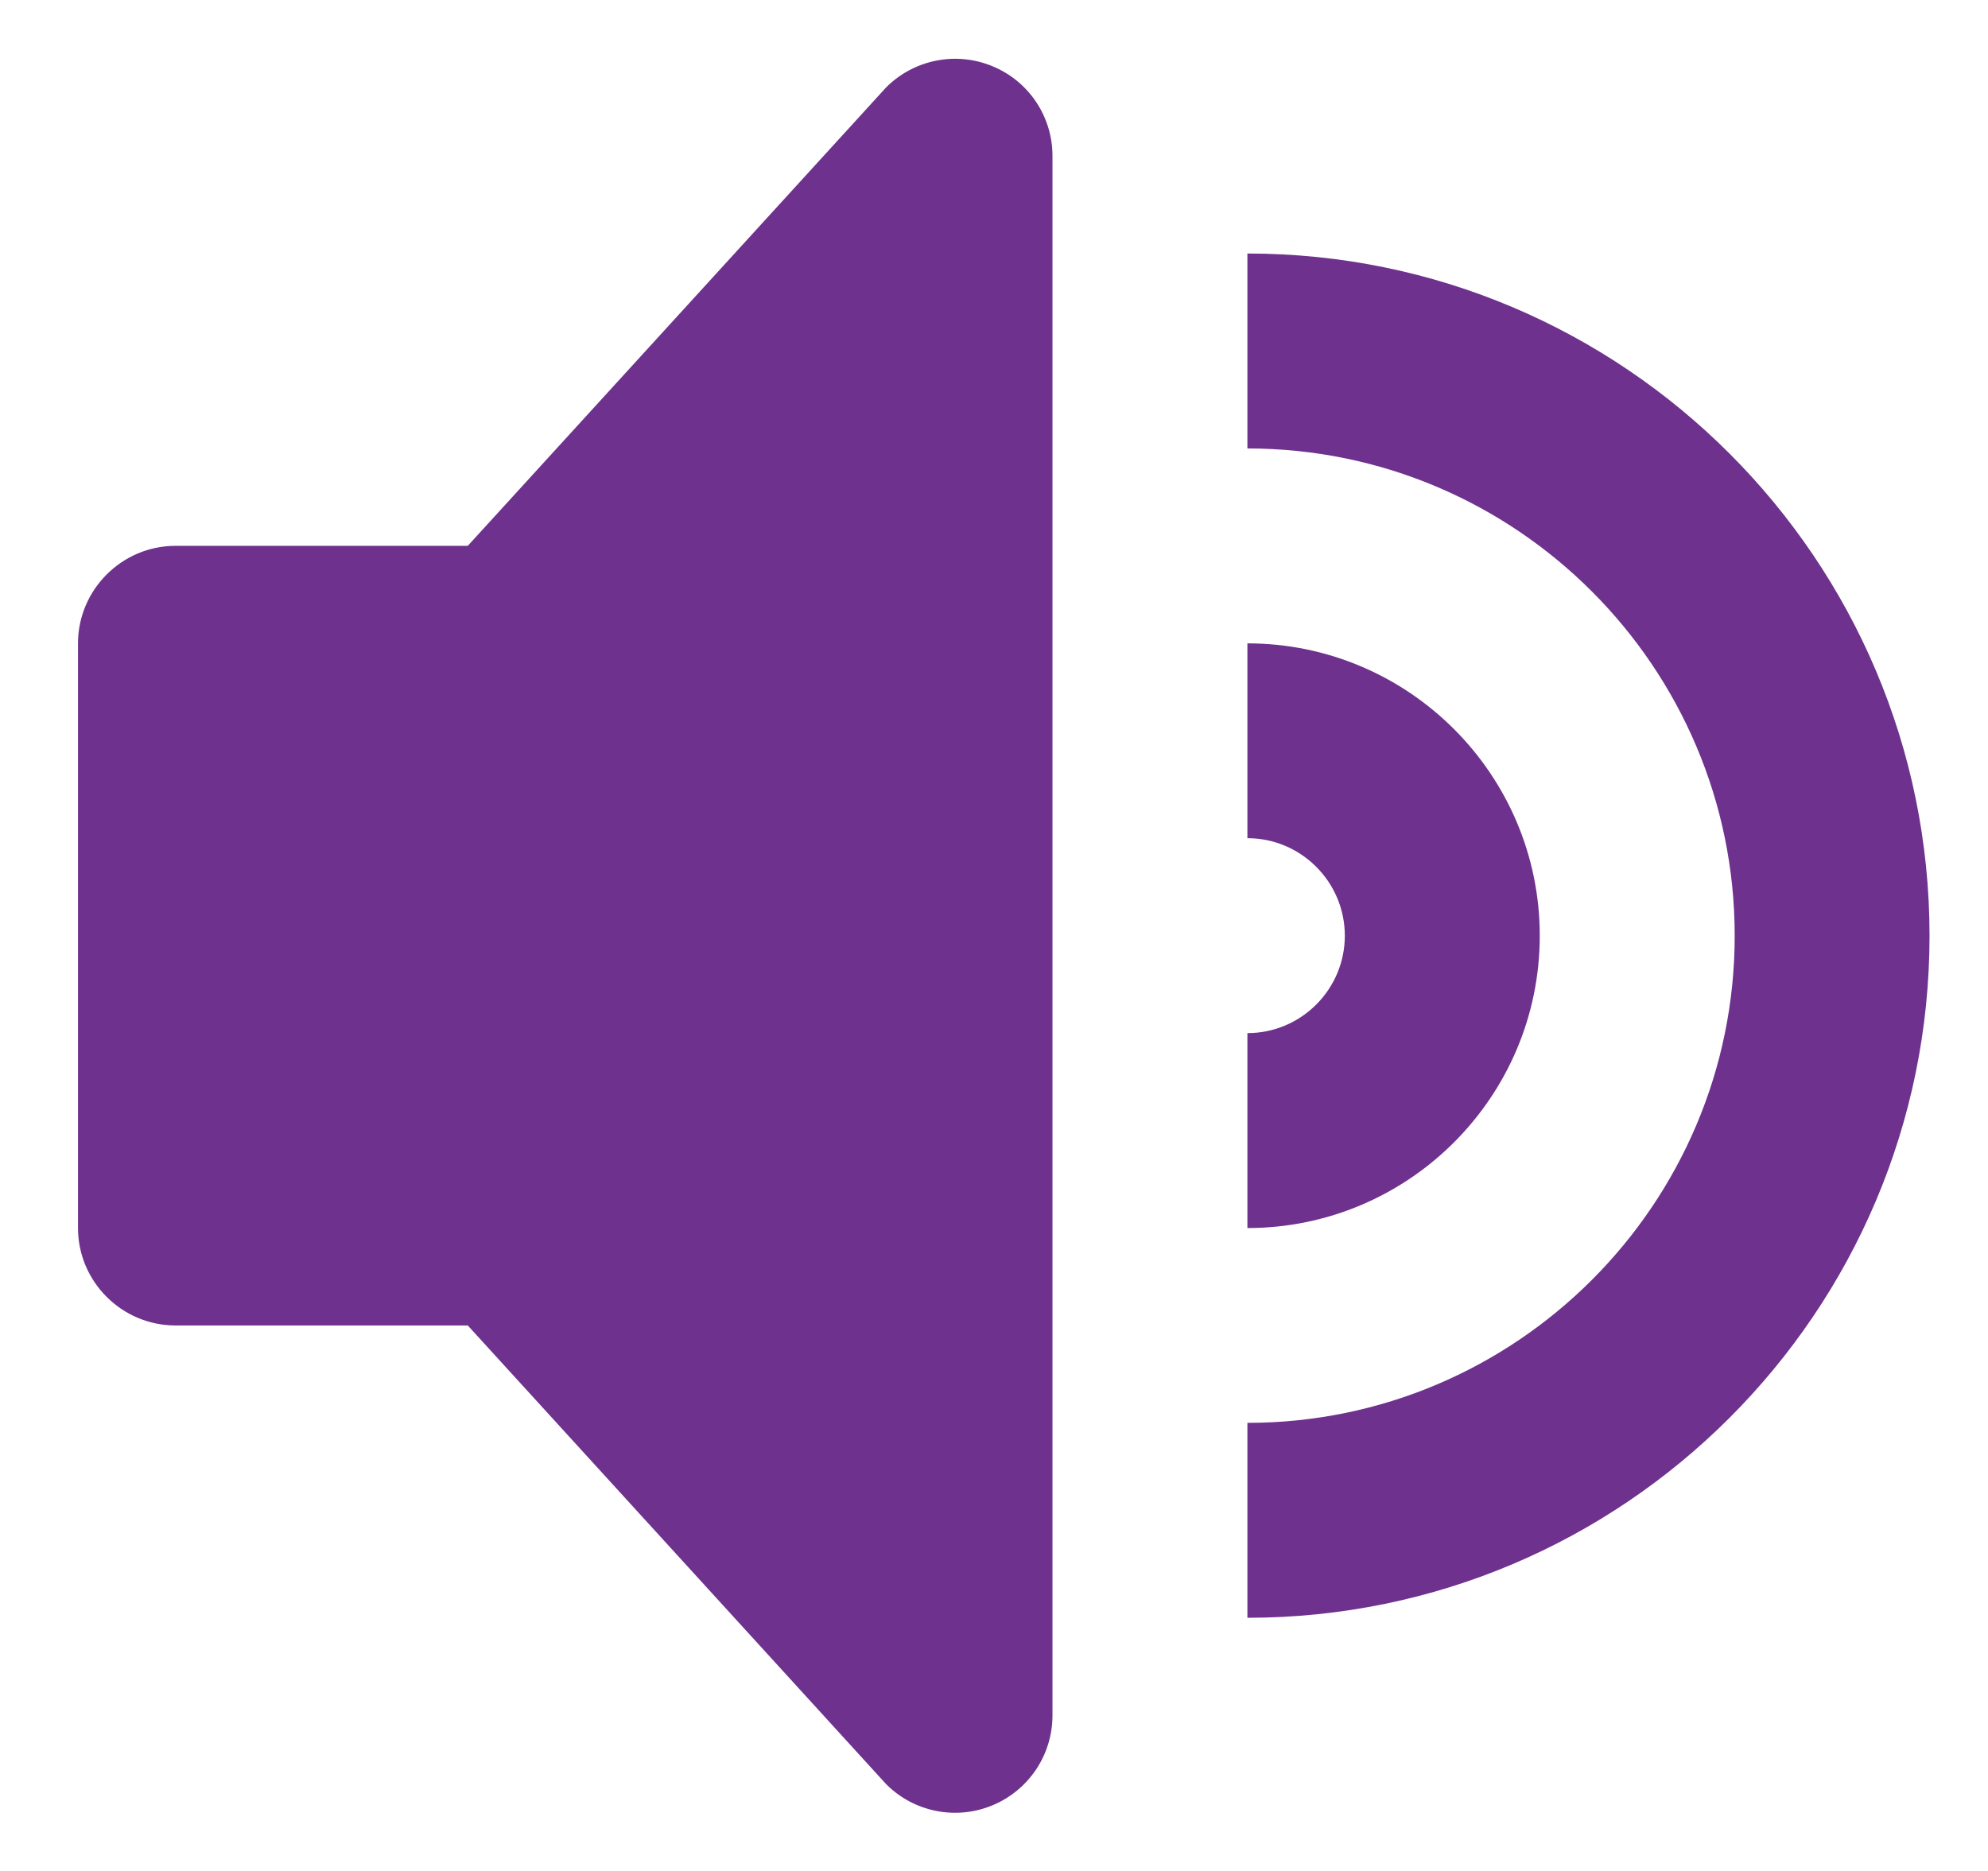 <?xml version="1.0" encoding="UTF-8"?>
<svg width="17px" height="16px" viewBox="0 0 17 16" version="1.1" xmlns="http://www.w3.org/2000/svg" xmlns:xlink="http://www.w3.org/1999/xlink">
    <!-- Generator: Sketch 47.1 (45422) - http://www.bohemiancoding.com/sketch -->
    <title>Speaker</title>
    <desc>Created with Sketch.</desc>
    <defs></defs>
    <g id="ForNasdaq" stroke="none" stroke-width="1" fill="none" fill-rule="evenodd">
        <g id="Nasdaq_UI_Elements" transform="translate(-133, -1399)">
            <g id="Contents" transform="translate(0, 535)">
                <g id="Icons" transform="translate(130, 742)">
                    <g id="Speaker" transform="translate(2, 120)">
                        <g id="Group">
                            <polygon id="Frames-24px" points="0 0 20 0 20 20 0 20"></polygon>
                            <g id="Solid" transform="translate(1.667, 2.5)" fill-rule="nonzero" fill="#6E318D">
                                <path d="M7.819,0.066 C7.508,-0.063 7.149,0.009 6.911,0.247 L3.333,4.168 L0.833,4.168 C0.375,4.168 0,4.544 0,5.002 L0,10.002 C0,10.46 0.375,10.835 0.833,10.835 L3.333,10.835 L6.911,14.758 C7.149,14.997 7.508,15.068 7.819,14.939 C8.131,14.81 8.334,14.505 8.333,14.168 L8.333,0.835 C8.334,0.498 8.131,0.194 7.819,0.066 L7.819,0.066 Z" id="Shape"></path>
                                <path d="M10,1.668 L10,3.335 C12.297,3.335 14.167,5.205 14.167,7.502 C14.167,9.799 12.297,11.668 10,11.668 L10,13.335 C13.217,13.335 15.833,10.719 15.833,7.502 C15.833,4.286 13.217,1.668 10,1.668 Z" id="Shape"></path>
                                <path d="M12.5,7.502 C12.5,6.124 11.378,5.002 10,5.002 L10,6.668 C10.459,6.668 10.833,7.043 10.833,7.502 C10.833,7.961 10.459,8.335 10,8.335 L10,10.002 C11.378,10.002 12.5,8.881 12.5,7.502 Z" id="Shape"></path>
                            </g>
                        </g>
                    </g>
                </g>
            </g>
        </g>
    </g>
</svg>